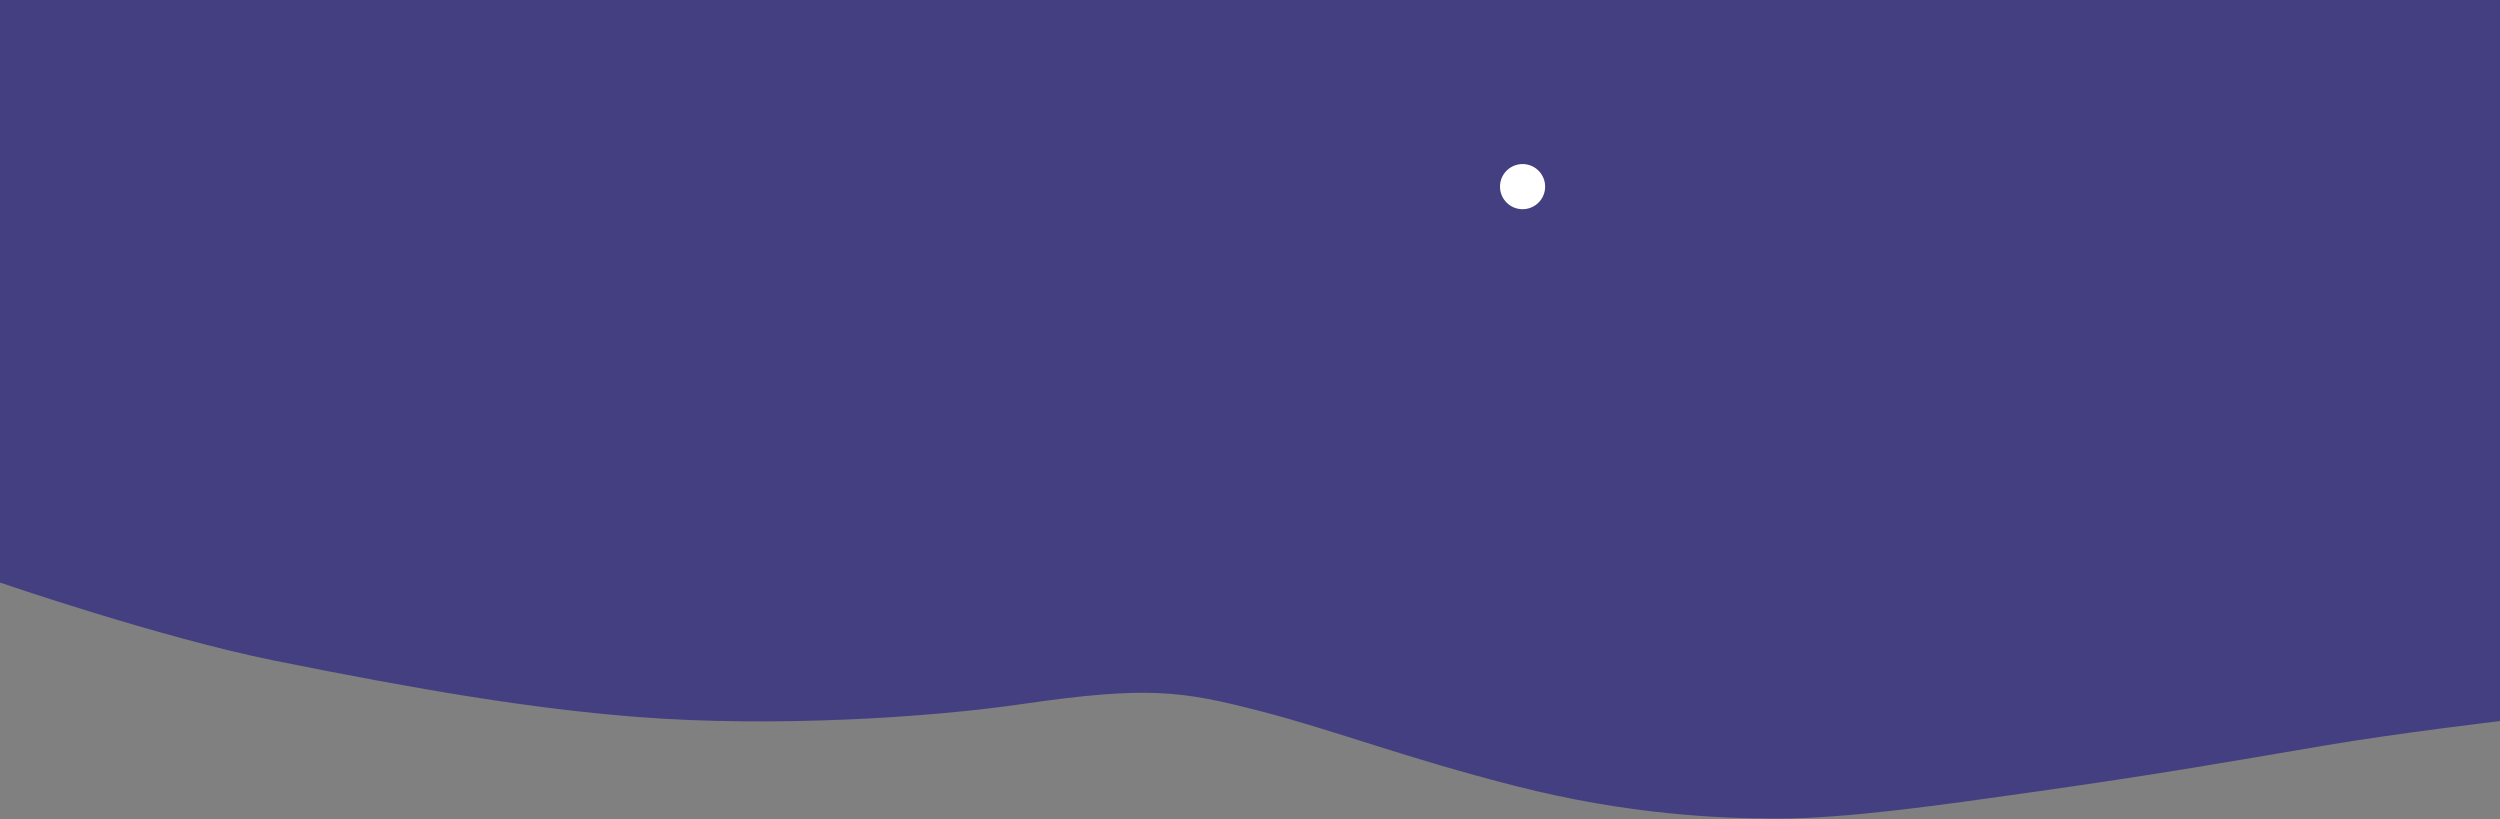 <?xml version="1.0" encoding="UTF-8" standalone="no"?>
<!DOCTYPE svg PUBLIC "-//W3C//DTD SVG 1.1//EN" "http://www.w3.org/Graphics/SVG/1.1/DTD/svg11.dtd">
<svg width="100%" height="100%" viewBox="0 0 1440 472" version="1.1" xmlns="http://www.w3.org/2000/svg" xmlns:xlink="http://www.w3.org/1999/xlink" xml:space="preserve" xmlns:serif="http://www.serif.com/" style="fill-rule:evenodd;clip-rule:evenodd;stroke-linejoin:round;stroke-miterlimit:2;">
    <rect x="0" y="0" width="1440" height="472" fill="#808080" stroke="none"/>
    <g transform="matrix(1,0,0,1,0,0)">
        <path d="M158,380.5C92.567,367.336 0,335.57 0,335.57L0,0L1440,0L1440,415.345C1440,415.345 1381.61,422.187 1338.5,429.5C1282.5,439 1246.5,445.5 1172.5,456L1169.64,456.406C1116.93,463.886 1063.29,471.5 1024,471.5C990.5,471.5 937.98,469.241 874,453C809,436.5 770,421 725.5,409.5C681,398 661,395 589,405.5C534.466,413.453 445,419 367.5,413C306.183,408.253 242.5,397.5 158,380.5Z" style="fill:rgb(68,63,128);fill-rule:nonzero;"/>
    </g>
    <g transform="matrix(1,0,0,1,0,0)">
        <path d="M890,107.5C890,114.68 884.18,120.5 877,120.5C869.82,120.5 864,114.68 864,107.5C864,100.32 869.82,94.5 877,94.5C884.18,94.5 890,100.32 890,107.5Z" style="fill:white;fill-rule:nonzero;"/>
    </g>
</svg>
